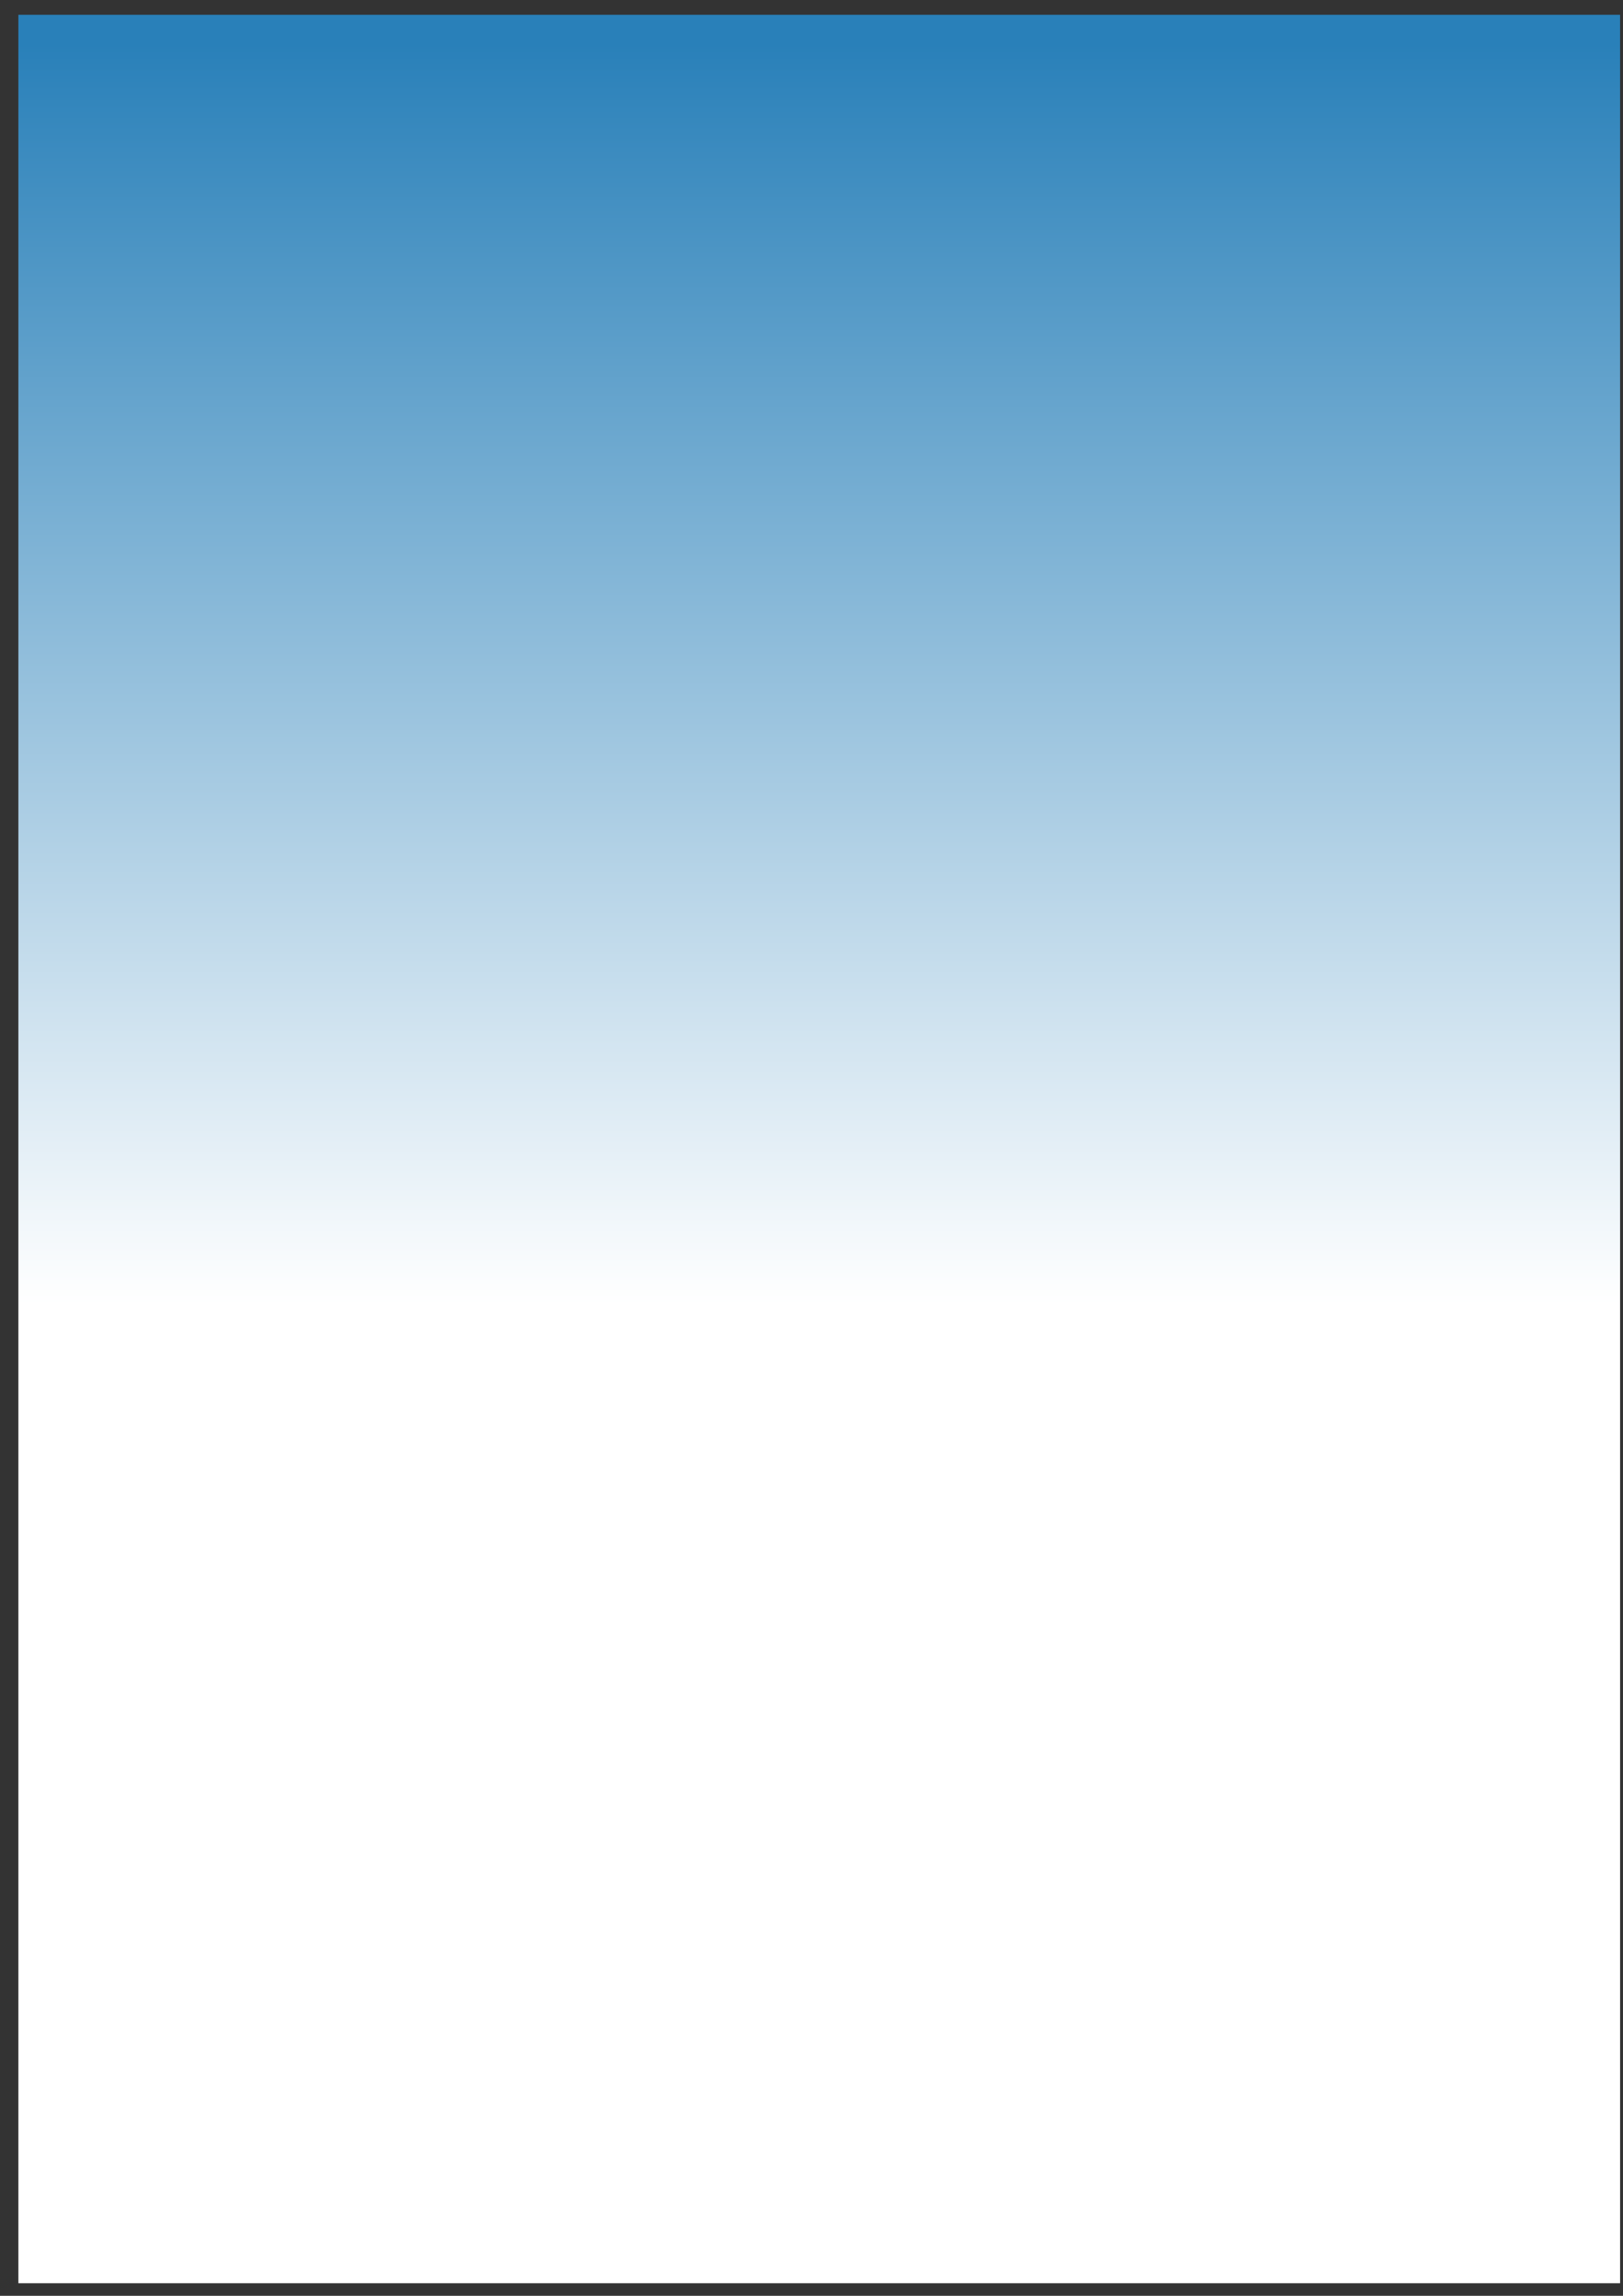 <?xml version="1.0" encoding="UTF-8" standalone="no"?>
<!-- Created with Inkscape (http://www.inkscape.org/) -->

<svg
   xmlns:dc="http://purl.org/dc/elements/1.1/"
   xmlns:cc="http://creativecommons.org/ns#"
   xmlns:rdf="http://www.w3.org/1999/02/22-rdf-syntax-ns#"
   xmlns:svg="http://www.w3.org/2000/svg"
   xmlns="http://www.w3.org/2000/svg"
   xmlns:xlink="http://www.w3.org/1999/xlink"
   xmlns:sodipodi="http://sodipodi.sourceforge.net/DTD/sodipodi-0.dtd"
   xmlns:inkscape="http://www.inkscape.org/namespaces/inkscape"
   width="210mm"
   height="297mm"
   viewBox="0 0 744.094 1052.362"
   id="svg4303"
   version="1.1"
   inkscape:version="0.91 r13725"
   sodipodi:docname="background.svg"
   inkscape:export-filename="D:\Abner\workspace\Lua + Corona SDK\ColetaChallenge\img\menuComponents\background.png"
   inkscape:export-xdpi="90"
   inkscape:export-ydpi="90">
  <rect x="0" y="0" width="744.094" height="1052.362" fill="#333333" stroke="none"/>
  <defs
     id="defs4305">
    <linearGradient
       inkscape:collect="always"
       id="linearGradient4853">
      <stop
         style="stop-color:#2980b9;stop-opacity:1"
         offset="0"
         id="stop4855" />
      <stop
         style="stop-color:#ffffff;stop-opacity:1"
         offset="1"
         id="stop4857" />
    </linearGradient>
    <linearGradient
       inkscape:collect="always"
       xlink:href="#linearGradient4853"
       id="linearGradient4859"
       x1="362.857"
       y1="33.791"
       x2="362.857"
       y2="588.077"
       gradientUnits="userSpaceOnUse"
       gradientTransform="matrix(1.089,0,0,1.043,-6.985,-15.185)" />
  </defs>
  <sodipodi:namedview
     id="base"
     pagecolor="#ffffff"
     bordercolor="#666666"
     borderopacity="1.0"
     inkscape:pageopacity="0.0"
     inkscape:pageshadow="2"
     inkscape:zoom="0.35"
     inkscape:cx="-648.95388"
     inkscape:cy="520"
     inkscape:document-units="px"
     inkscape:current-layer="layer1"
     showgrid="false"
     inkscape:window-width="1360"
     inkscape:window-height="705"
     inkscape:window-x="-8"
     inkscape:window-y="-8"
     inkscape:window-maximized="1" />
  <g
     inkscape:label="Camada 1"
     inkscape:groupmode="layer"
     id="layer1">
    <rect
       style="opacity:1;fill:url(#linearGradient4859);fill-opacity:1;stroke:none;stroke-width:13.415;stroke-miterlimit:10;stroke-dasharray:none;stroke-opacity:1"
       id="rect4851"
       width="734.286"
       height="1040"
       x="8.571"
       y="6.648"
       ry="0"
       inkscape:export-filename="D:\Abner\workspace\Lua + Corona SDK\ColetaChallenge\img\menuComponents\background.png"
       inkscape:export-xdpi="90"
       inkscape:export-ydpi="90" />
  </g>
</svg>
